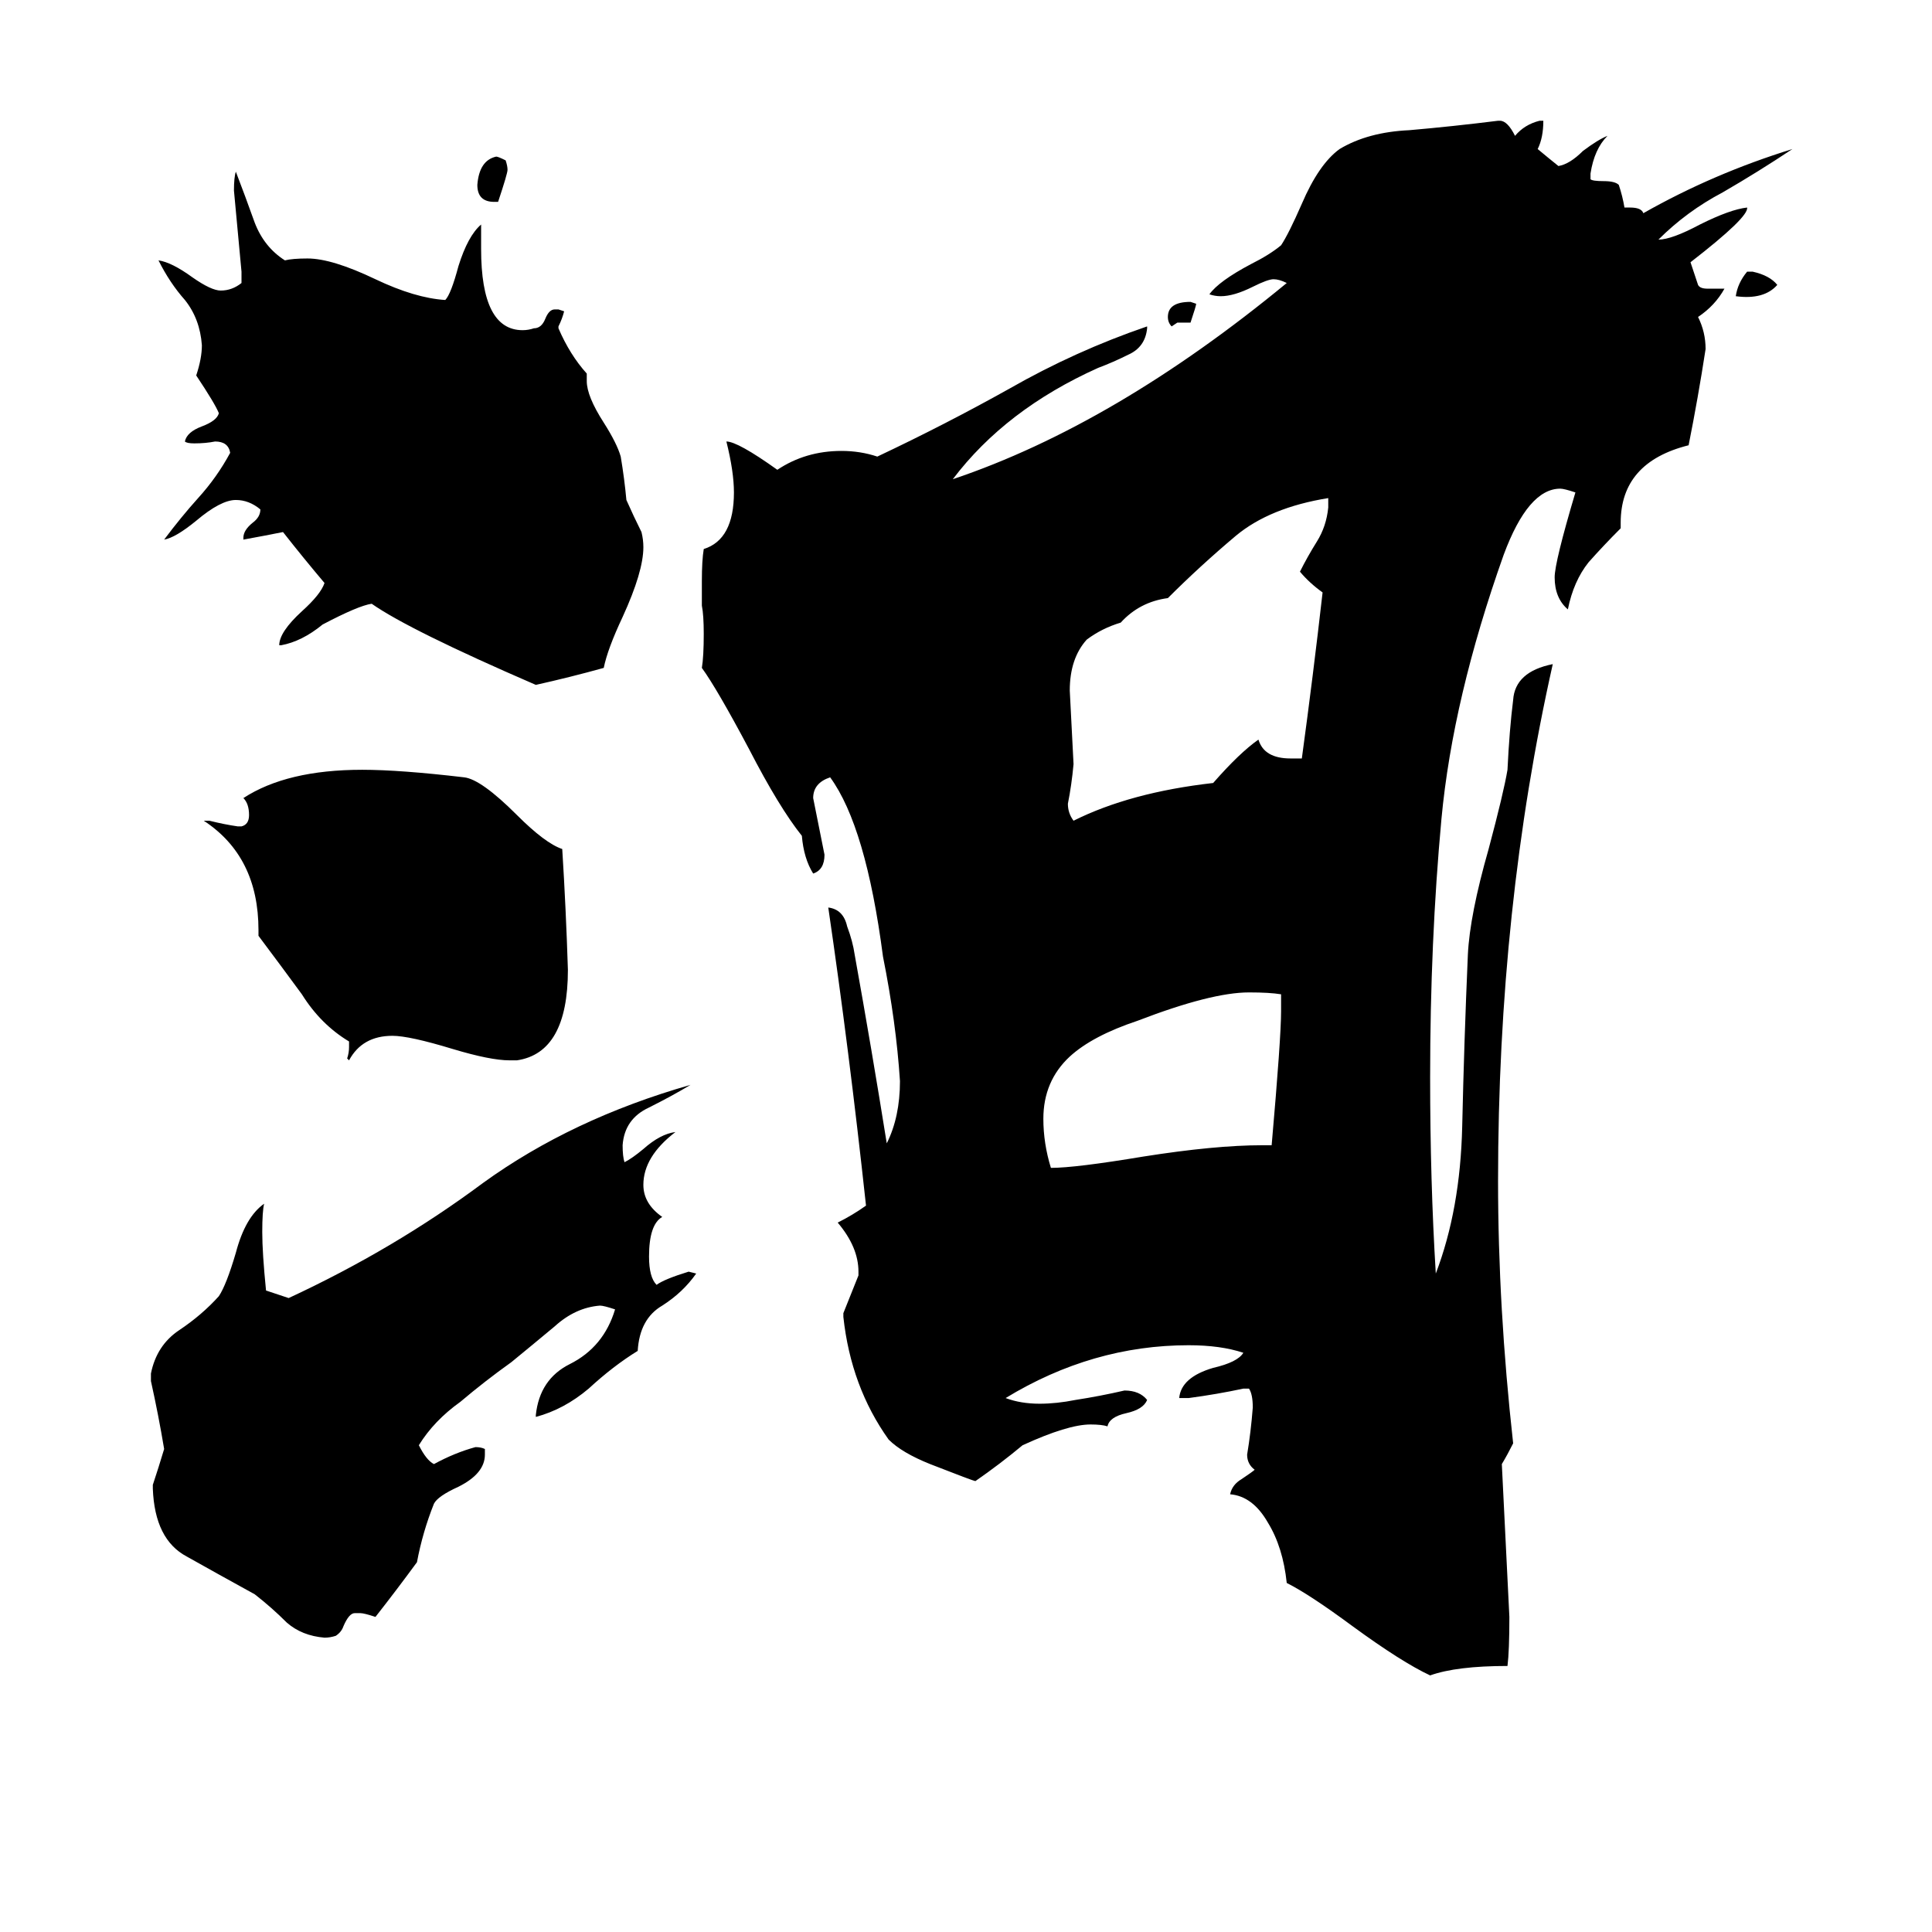 <svg xmlns="http://www.w3.org/2000/svg" viewBox="0 -800 1024 1024">
	<path fill="#000000" d="M631 -629H624L621 -627Q619 -629 619 -632Q619 -640 631 -640L634 -639Q634 -638 631 -629ZM926 -656H929Q938 -654 942 -649Q935 -641 920 -643Q921 -650 926 -656ZM264 -693H262Q253 -693 253 -702Q254 -715 263 -717Q264 -717 268 -715Q269 -712 269 -710Q269 -708 264 -693ZM669 -193H674Q679 -250 679 -264V-273Q673 -274 662 -274Q642 -274 603 -259Q579 -251 567 -240Q553 -227 553 -207Q553 -194 557 -181Q570 -181 606 -187Q644 -193 669 -193ZM684 -398H690Q696 -442 701 -486Q694 -491 689 -497Q693 -505 698 -513Q703 -521 704 -531V-536Q673 -531 655 -516Q636 -500 619 -483Q604 -481 594 -470Q584 -467 576 -461Q567 -451 567 -434Q568 -414 569 -395Q568 -384 566 -374Q566 -369 569 -365Q599 -380 643 -385Q657 -401 667 -408Q670 -398 684 -398ZM274 -238H270Q260 -238 240 -244Q217 -251 208 -251Q192 -251 185 -238L184 -239Q185 -242 185 -245V-248Q170 -257 160 -273Q149 -288 137 -304V-307Q137 -346 108 -365H111Q119 -363 126 -362H128Q132 -363 132 -368Q132 -374 129 -377Q152 -392 192 -392Q212 -392 246 -388Q255 -387 274 -368Q289 -353 298 -350Q300 -318 301 -286Q301 -242 274 -238ZM191 55H188Q185 55 182 62Q181 65 178 67Q175 68 172 68Q160 67 152 60Q144 52 135 45Q115 34 99 25Q82 16 81 -11V-13Q84 -22 87 -32Q84 -50 80 -68V-72Q83 -87 95 -95Q107 -103 116 -113Q120 -119 125 -136Q130 -155 140 -162Q139 -158 139 -147Q139 -136 141 -116Q147 -114 153 -112Q209 -138 256 -173Q303 -207 366 -225Q356 -219 344 -213Q331 -207 330 -193Q330 -187 331 -184Q335 -186 341 -191Q350 -199 358 -200Q341 -187 341 -172Q341 -162 351 -155Q344 -151 344 -134Q344 -123 348 -119Q352 -122 365 -126L369 -125Q362 -115 351 -108Q339 -101 338 -84Q325 -76 312 -64Q299 -53 284 -49V-50Q286 -69 302 -77Q320 -86 326 -106Q320 -108 318 -108Q305 -107 294 -97Q282 -87 271 -78Q257 -68 244 -57Q230 -47 222 -34Q226 -26 230 -24Q241 -30 252 -33Q255 -33 257 -32V-29Q257 -19 243 -12Q232 -7 230 -3Q224 12 221 28Q210 43 199 57Q193 55 191 55ZM311 -602V-598Q311 -590 320 -576Q327 -565 329 -558Q331 -546 332 -535Q336 -526 340 -518Q341 -514 341 -510Q341 -497 330 -473Q322 -456 320 -446Q302 -441 284 -437Q217 -466 197 -480Q190 -479 171 -469Q160 -460 149 -458H148Q148 -465 160 -476Q170 -485 172 -491Q161 -504 150 -518Q140 -516 129 -514V-515Q129 -519 134 -523Q138 -526 138 -530Q132 -535 125 -535Q117 -535 104 -524Q93 -515 87 -514Q96 -526 105 -536Q115 -547 122 -560Q121 -566 114 -566Q109 -565 103 -565Q99 -565 98 -566Q99 -571 107 -574Q115 -577 116 -581Q114 -586 104 -601Q107 -610 107 -617Q106 -631 98 -641Q90 -650 84 -662Q91 -661 102 -653Q112 -646 117 -646Q123 -646 128 -650V-656Q126 -677 124 -699Q124 -706 125 -709Q130 -696 135 -682Q140 -669 151 -662Q155 -663 163 -663Q176 -663 199 -652Q220 -642 236 -641Q239 -644 243 -659Q248 -675 255 -681V-668Q255 -625 277 -625Q280 -625 283 -626Q287 -626 289 -631Q291 -636 294 -636H296L299 -635Q298 -631 296 -627V-626Q302 -612 311 -602ZM662 -64H659Q645 -61 630 -59H625Q626 -70 643 -75Q656 -78 659 -83Q647 -87 630 -87Q579 -87 533 -59Q541 -56 551 -56Q560 -56 570 -58Q583 -60 596 -63Q604 -63 608 -58Q606 -53 597 -51Q588 -49 587 -44Q584 -45 578 -45Q566 -45 542 -34Q530 -24 517 -15Q516 -15 493 -24Q478 -30 471 -37Q451 -65 447 -102V-104Q451 -114 455 -124V-126Q455 -139 444 -152Q452 -156 459 -161Q450 -244 439 -319Q447 -318 449 -309Q452 -301 453 -294Q462 -244 470 -194Q477 -208 477 -227Q475 -258 468 -293Q459 -362 440 -388Q431 -385 431 -377Q434 -362 437 -347Q437 -339 431 -337Q426 -345 425 -357Q413 -372 397 -403Q380 -435 372 -446Q373 -452 373 -464Q373 -474 372 -479Q372 -485 372 -492Q372 -503 373 -509Q389 -514 389 -539Q389 -550 385 -566Q391 -566 412 -551Q427 -561 446 -561Q456 -561 465 -558Q501 -575 535 -594Q570 -614 608 -627V-626Q607 -616 598 -612Q590 -608 582 -605Q533 -583 505 -546Q591 -575 682 -650Q678 -652 675 -652Q672 -652 664 -648Q654 -643 647 -643Q644 -643 641 -644Q646 -651 663 -660Q673 -665 679 -670Q683 -676 690 -692Q699 -713 710 -721Q725 -730 747 -731Q770 -733 794 -736H795Q799 -736 803 -728Q808 -734 816 -736H818Q818 -727 815 -721Q821 -716 826 -712Q832 -713 839 -720Q847 -726 852 -728Q845 -721 843 -708V-705Q844 -704 850 -704Q856 -704 858 -702Q860 -696 861 -690H864Q870 -690 871 -687Q908 -708 950 -721Q932 -709 913 -698Q894 -688 879 -673Q886 -673 901 -681Q917 -689 926 -690Q927 -685 896 -661Q898 -655 900 -649Q901 -647 905 -647H914Q909 -638 900 -632Q904 -624 904 -615Q900 -589 895 -564Q859 -555 859 -523V-520Q850 -511 842 -502Q834 -492 831 -477Q824 -483 824 -494Q824 -502 835 -539Q829 -541 827 -541Q810 -541 797 -506Q770 -430 764 -366Q758 -301 758 -229Q758 -174 761 -125Q774 -159 775 -203Q776 -248 778 -294Q779 -315 789 -350Q797 -380 799 -392Q800 -413 802 -429Q803 -444 823 -448Q794 -319 794 -174Q794 -107 802 -35Q799 -29 796 -24Q798 17 800 57Q800 75 799 83Q772 83 758 88Q743 81 717 62Q694 45 682 39Q680 20 672 7Q664 -7 652 -8Q653 -13 658 -16Q664 -20 665 -21Q661 -24 661 -29Q663 -41 664 -54Q664 -61 662 -64Z"/>
</svg>